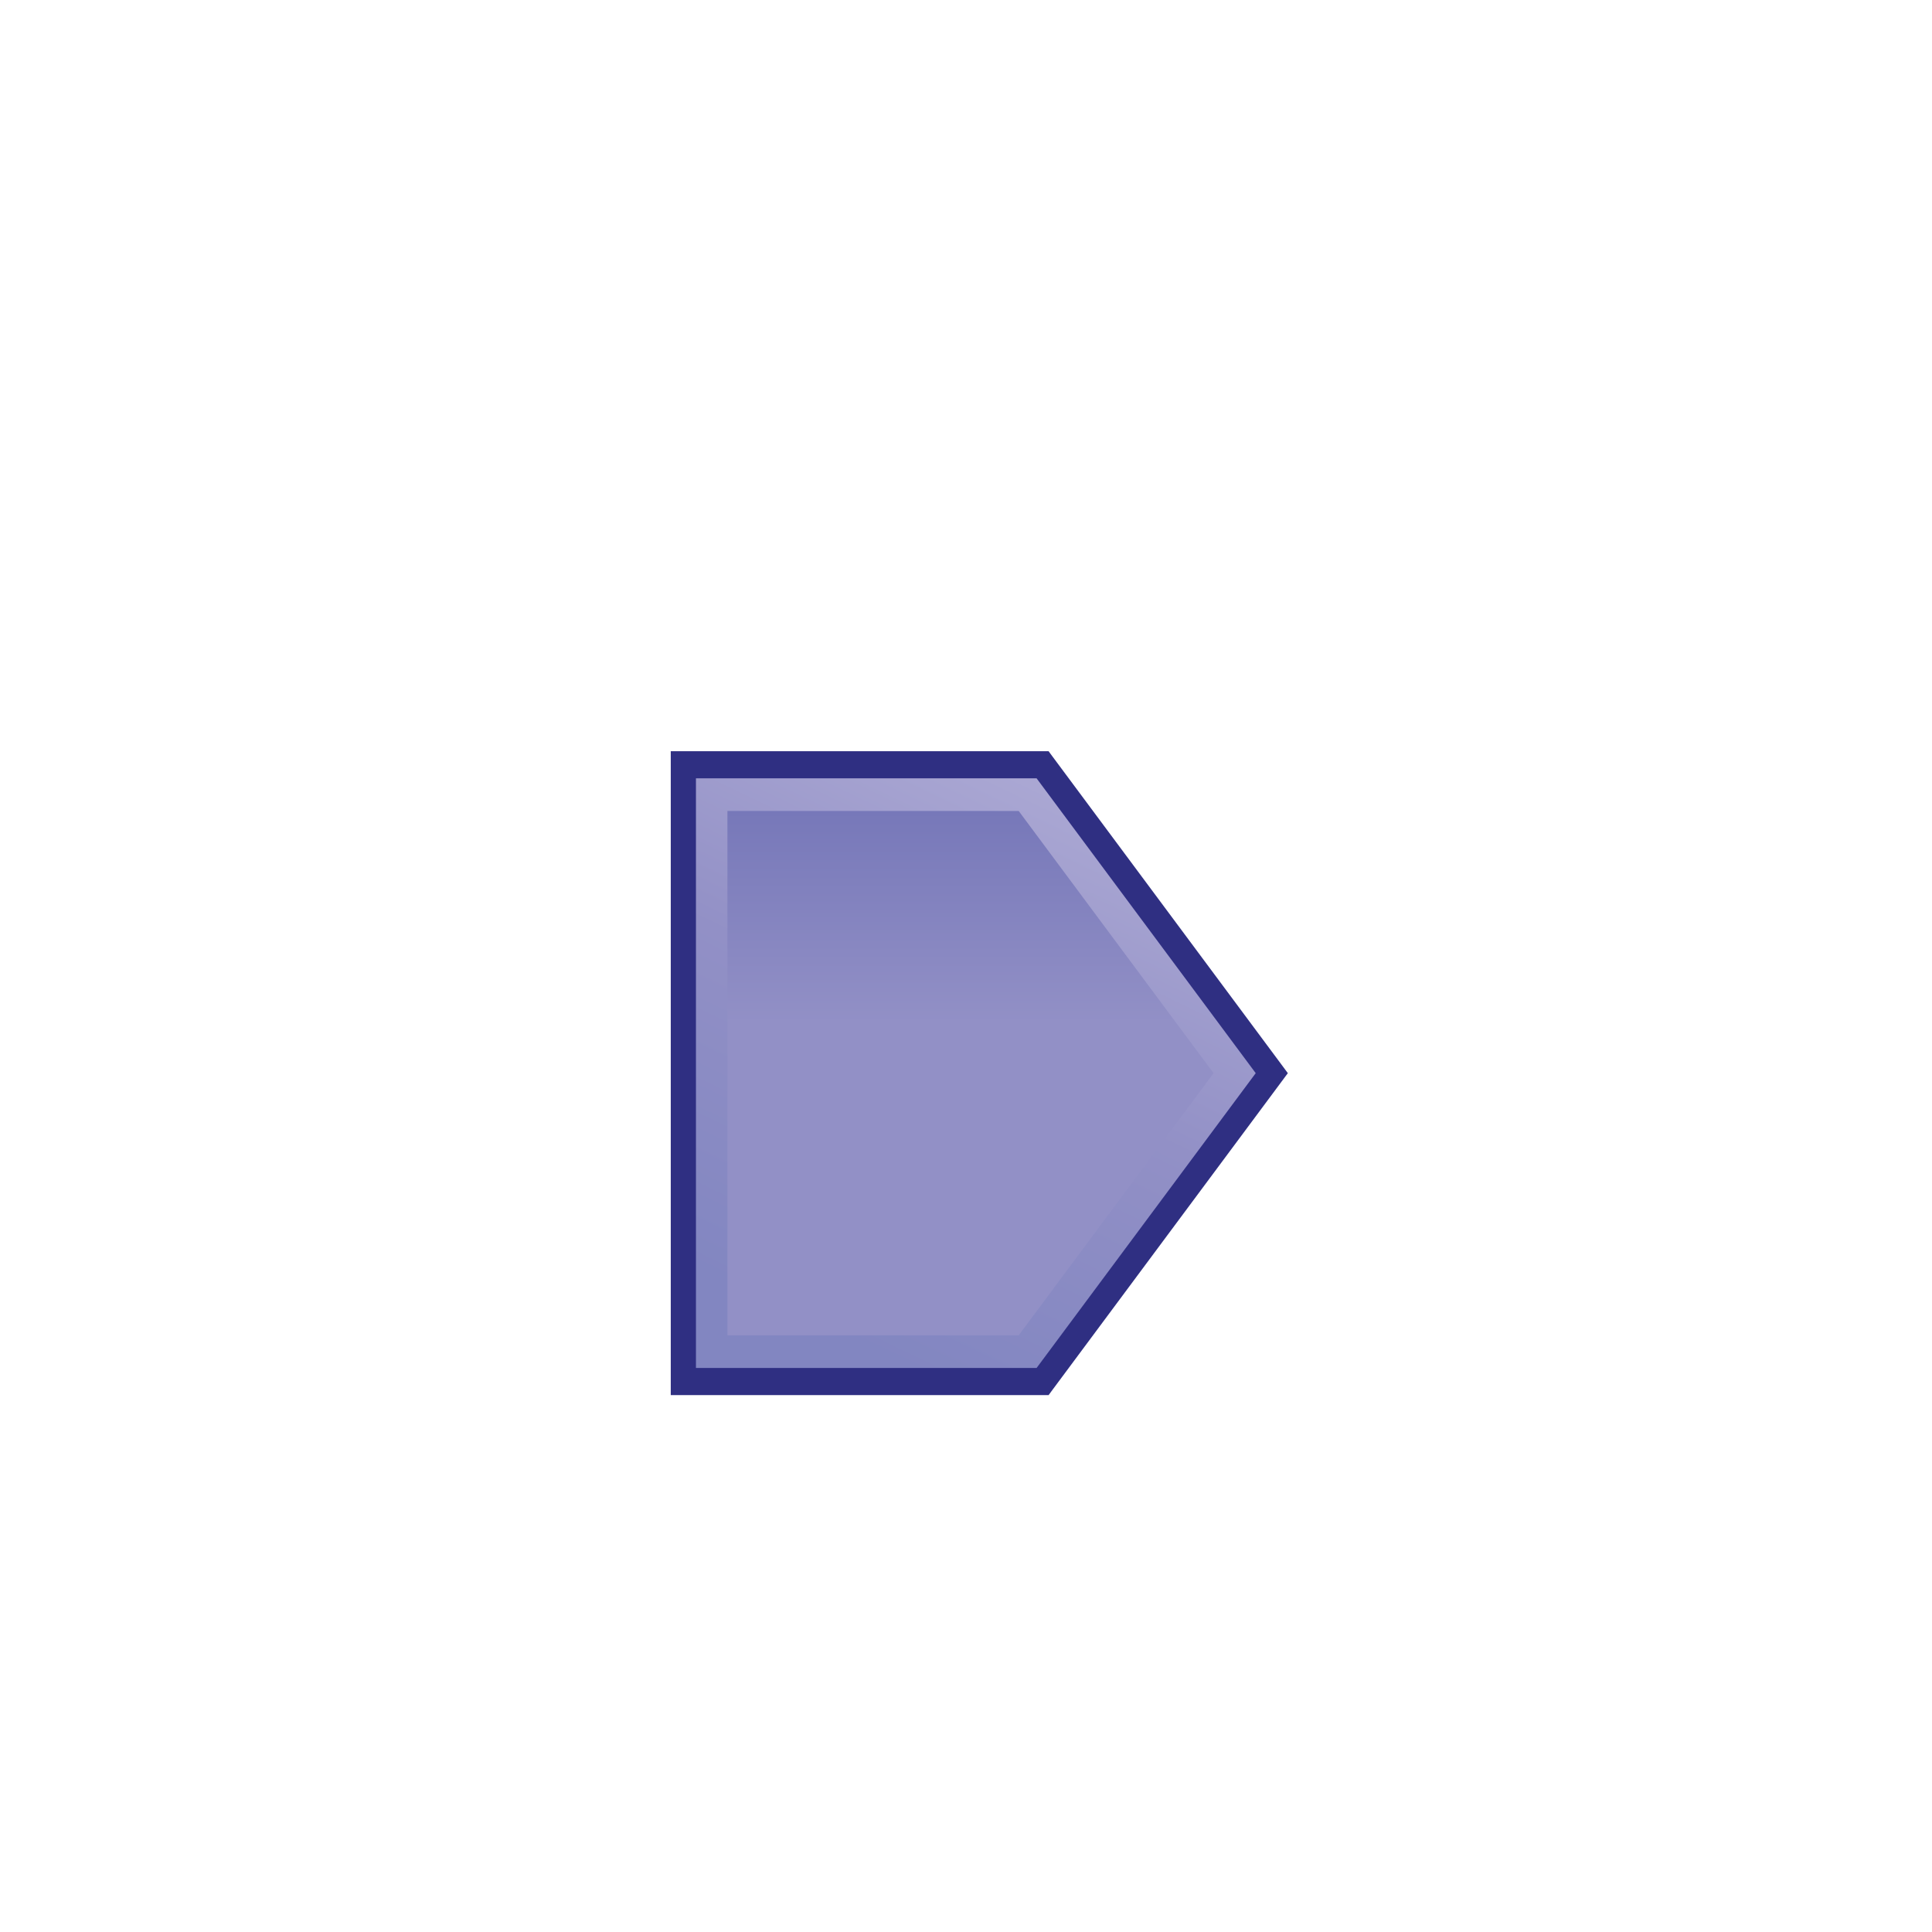 <?xml version="1.0" encoding="UTF-8" standalone="no"?>
<!-- Generator: Adobe Illustrator 15.1.0, SVG Export Plug-In . SVG Version: 6.00 Build 0)  -->

<svg
   xmlns:dc="http://purl.org/dc/elements/1.1/"
   xmlns:cc="http://creativecommons.org/ns#"
   xmlns:rdf="http://www.w3.org/1999/02/22-rdf-syntax-ns#"
   xmlns:svg="http://www.w3.org/2000/svg"
   xmlns="http://www.w3.org/2000/svg"
   xmlns:sodipodi="http://sodipodi.sourceforge.net/DTD/sodipodi-0.dtd"
   xmlns:inkscape="http://www.inkscape.org/namespaces/inkscape"
   version="1.1"
   id="Layer_1"
   x="0px"
   y="0px"
   width="72px"
   height="72px"
   viewBox="0 0 72 72"
   enable-background="new 0 0 72 72"
   xml:space="preserve"
   inkscape:version="0.48.4 r9939"
   sodipodi:docname="MonitorExternalPoint.svg"><defs
   id="defs25" /><sodipodi:namedview
   pagecolor="#ffffff"
   bordercolor="#666666"
   borderopacity="1"
   objecttolerance="10"
   gridtolerance="10"
   guidetolerance="10"
   inkscape:pageopacity="0"
   inkscape:pageshadow="2"
   inkscape:window-width="1280"
   inkscape:window-height="670"
   id="namedview23"
   showgrid="false"
   inkscape:zoom="3.2777778"
   inkscape:cx="36"
   inkscape:cy="36"
   inkscape:window-x="-8"
   inkscape:window-y="-8"
   inkscape:window-maximized="1"
   inkscape:current-layer="Layer_1" />
<g
   id="g3"
   transform="matrix(1,0,0,1.077,-0.391,0.919)">
	<polygon
   points="25.388,46.951 25.388,25.61 25.388,25.141 25.857,25.141 39.246,25.141 39.469,25.141 39.61,25.318 48.152,35.989 48.385,36.281 48.152,36.572 39.61,47.244 39.469,47.422 39.246,47.422 25.857,47.422 25.388,47.422 "
   id="polygon5"
   style="fill:#2f2f82" />
	<linearGradient
   id="SVGID_1_"
   gradientUnits="userSpaceOnUse"
   x1="38.928"
   y1="26.305"
   x2="30.626"
   y2="44.952">
		<stop
   offset="0"
   style="stop-color:#AAA7D3"
   id="stop8" />
		<stop
   offset="0.46"
   style="stop-color:#9290C6"
   id="stop10" />
		<stop
   offset="1"
   style="stop-color:#8286C1"
   id="stop12" />
	</linearGradient>
	<polygon
   points="26.327,26.079 26.327,46.482 39.022,46.482 47.188,36.281 39.022,26.079 "
   id="polygon14"
   style="fill:url(#SVGID_1_)" />
	<linearGradient
   id="SVGID_2_"
   gradientUnits="userSpaceOnUse"
   x1="36.559"
   y1="34.54"
   x2="36.559"
   y2="27.249">
		<stop
   offset="0"
   style="stop-color:#9290C6"
   id="stop17" />
		<stop
   offset="1"
   style="stop-color:#7778B9"
   id="stop19" />
	</linearGradient>
	<polygon
   points="27.5,45.354 27.5,27.208 38.354,27.208 45.617,36.281 38.354,45.354 "
   id="polygon21"
   style="fill:url(#SVGID_2_)" />
</g>
</svg>